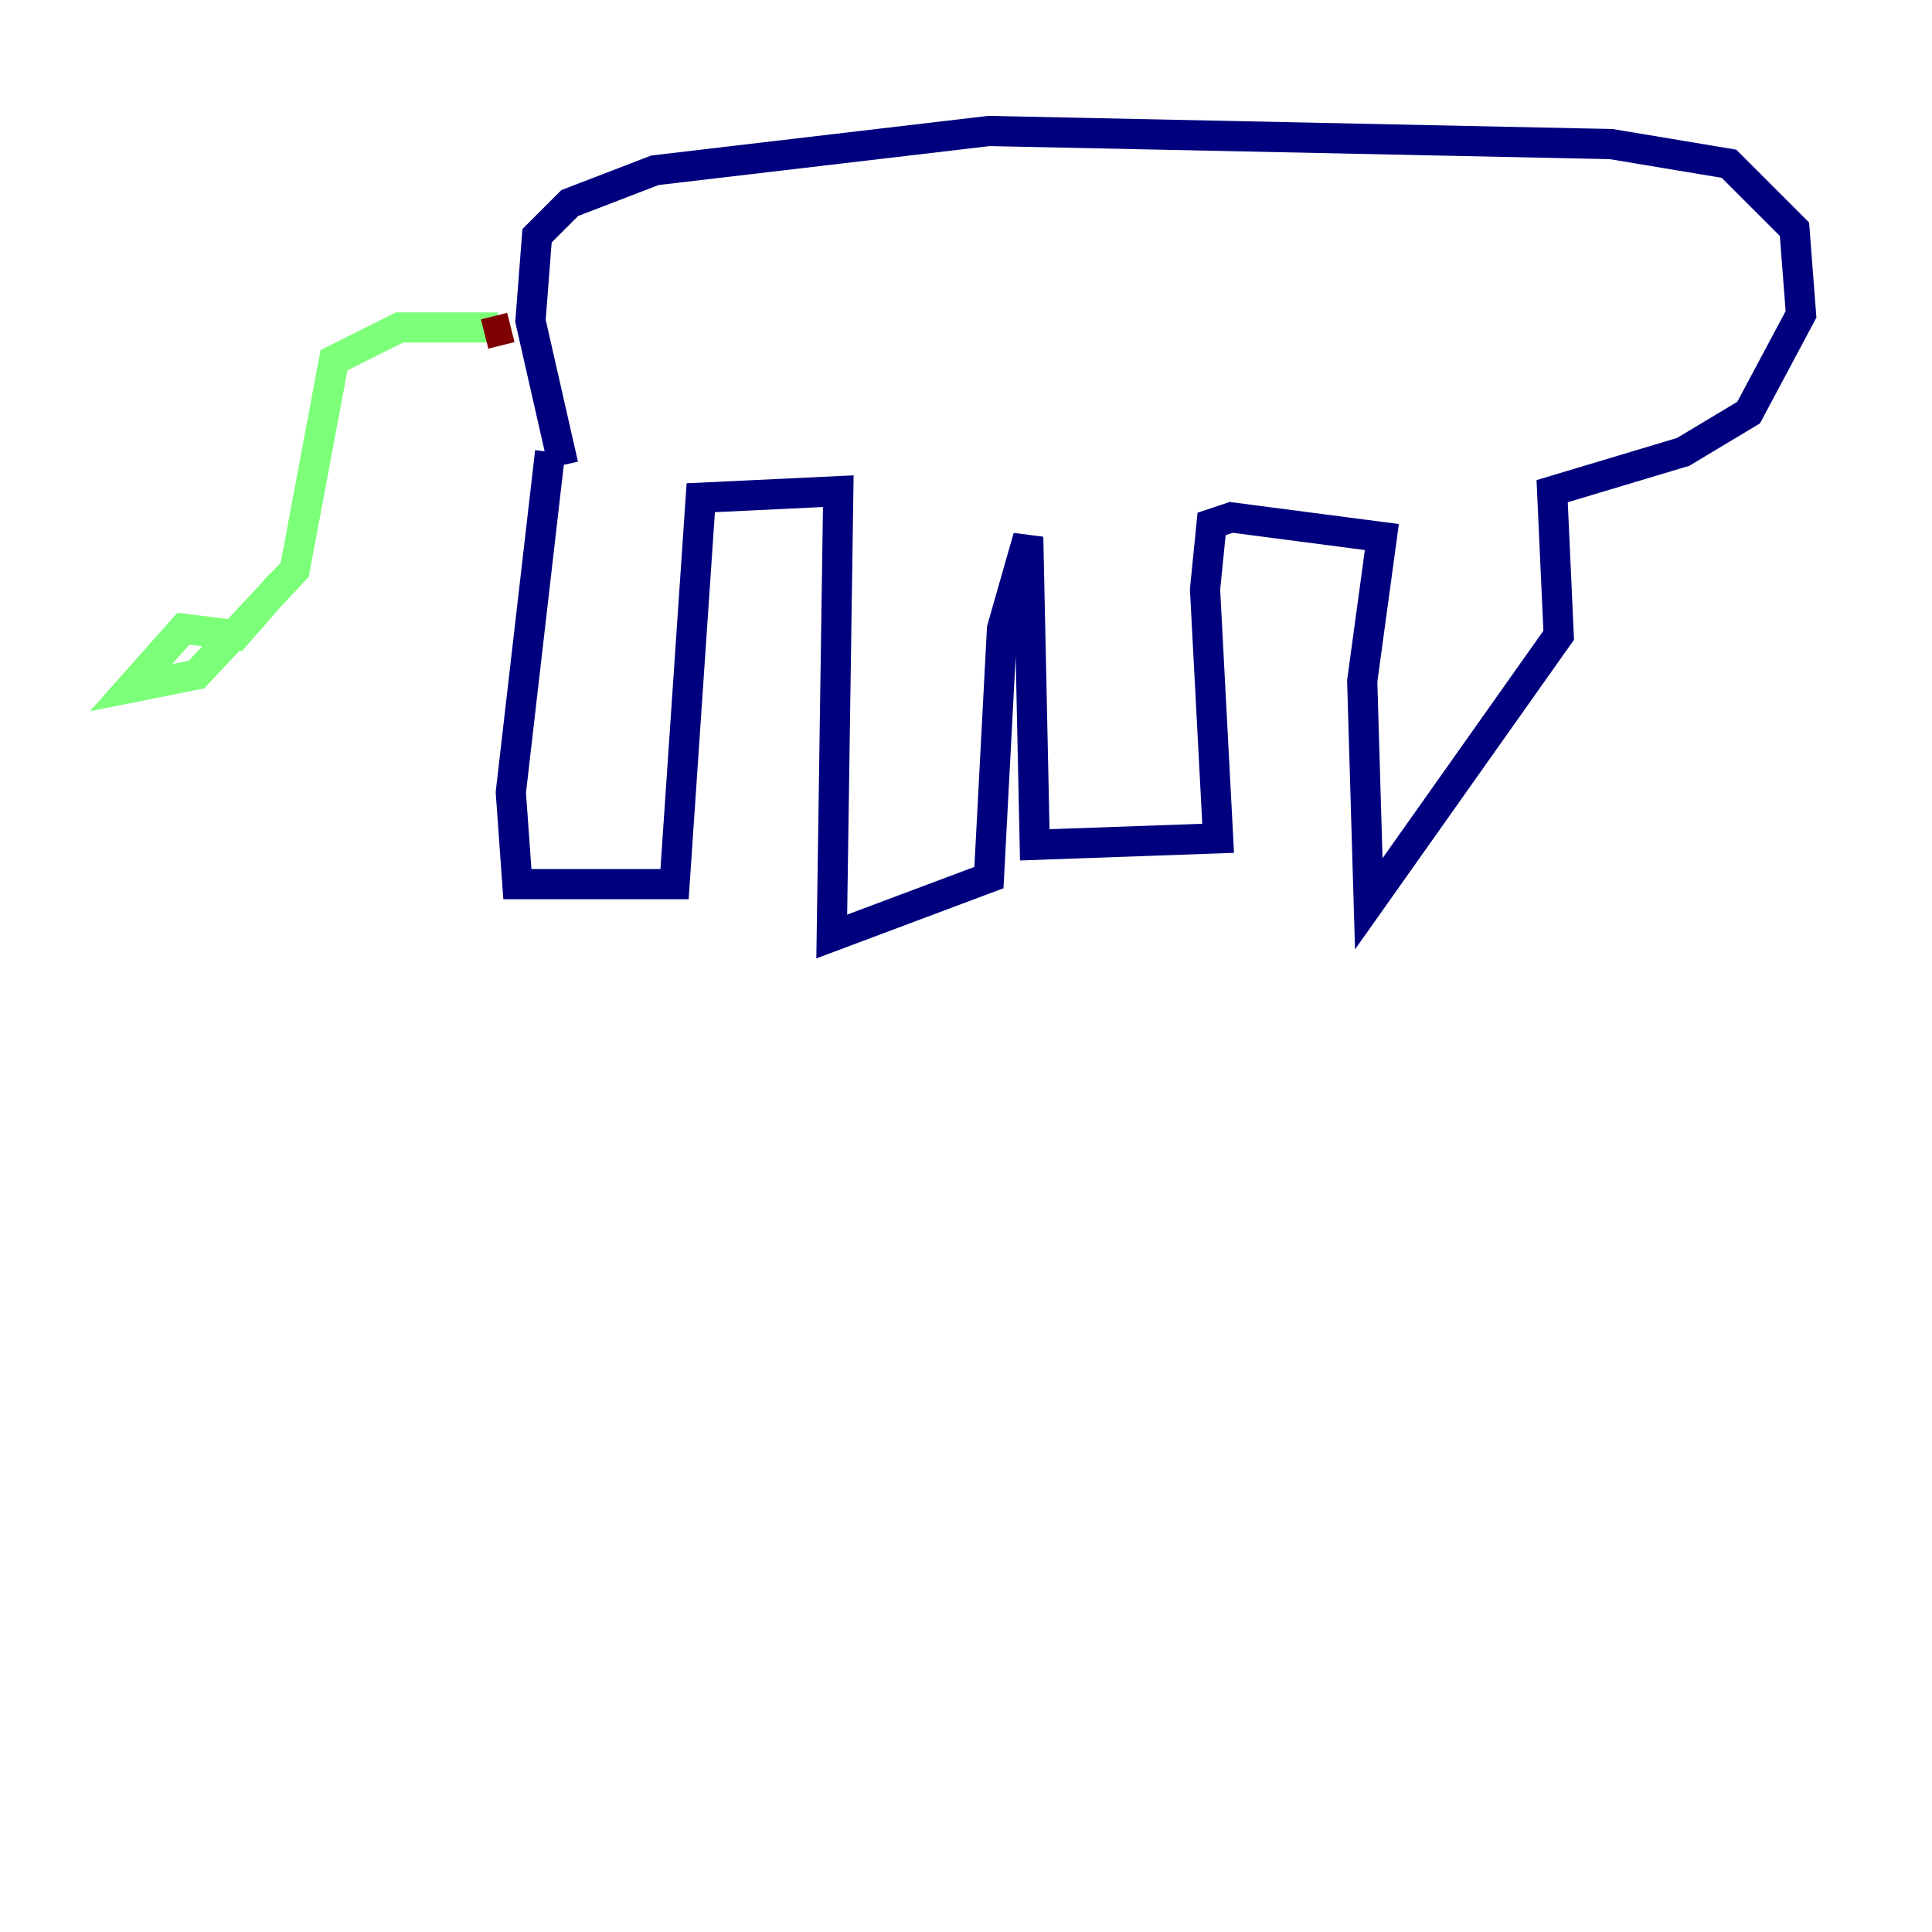 <?xml version="1.0" encoding="utf-8" ?>
<svg baseProfile="tiny" height="128" version="1.2" viewBox="0,0,128,128" width="128" xmlns="http://www.w3.org/2000/svg" xmlns:ev="http://www.w3.org/2001/xml-events" xmlns:xlink="http://www.w3.org/1999/xlink"><defs /><polyline fill="none" points="36.447,29.939 33.844,52.502 34.278,58.576 44.691,58.576 46.427,32.976 55.539,32.542 55.105,62.047 65.519,58.142 66.386,41.654 68.122,35.58 68.556,55.973 80.705,55.539 79.837,39.051 80.271,34.712 81.573,34.278 91.552,35.58 90.251,45.125 90.685,59.878 103.268,42.088 102.834,32.542 111.512,29.939 115.851,27.336 119.322,20.827 118.888,15.186 114.549,10.848 106.739,9.546 65.519,8.678 43.39,11.281 37.749,13.451 35.58,15.62 35.146,21.261 37.315,30.807" stroke="#00007f" stroke-width="2" /><polyline fill="none" points="32.976,21.695 26.468,21.695 22.129,23.864 19.525,37.749 13.017,44.691 8.678,45.559 12.149,41.654 15.62,42.088 18.658,38.617" stroke="#7cff79" stroke-width="2" /><polyline fill="none" points="32.108,22.129 33.844,21.695" stroke="#7f0000" stroke-width="2" /></svg>